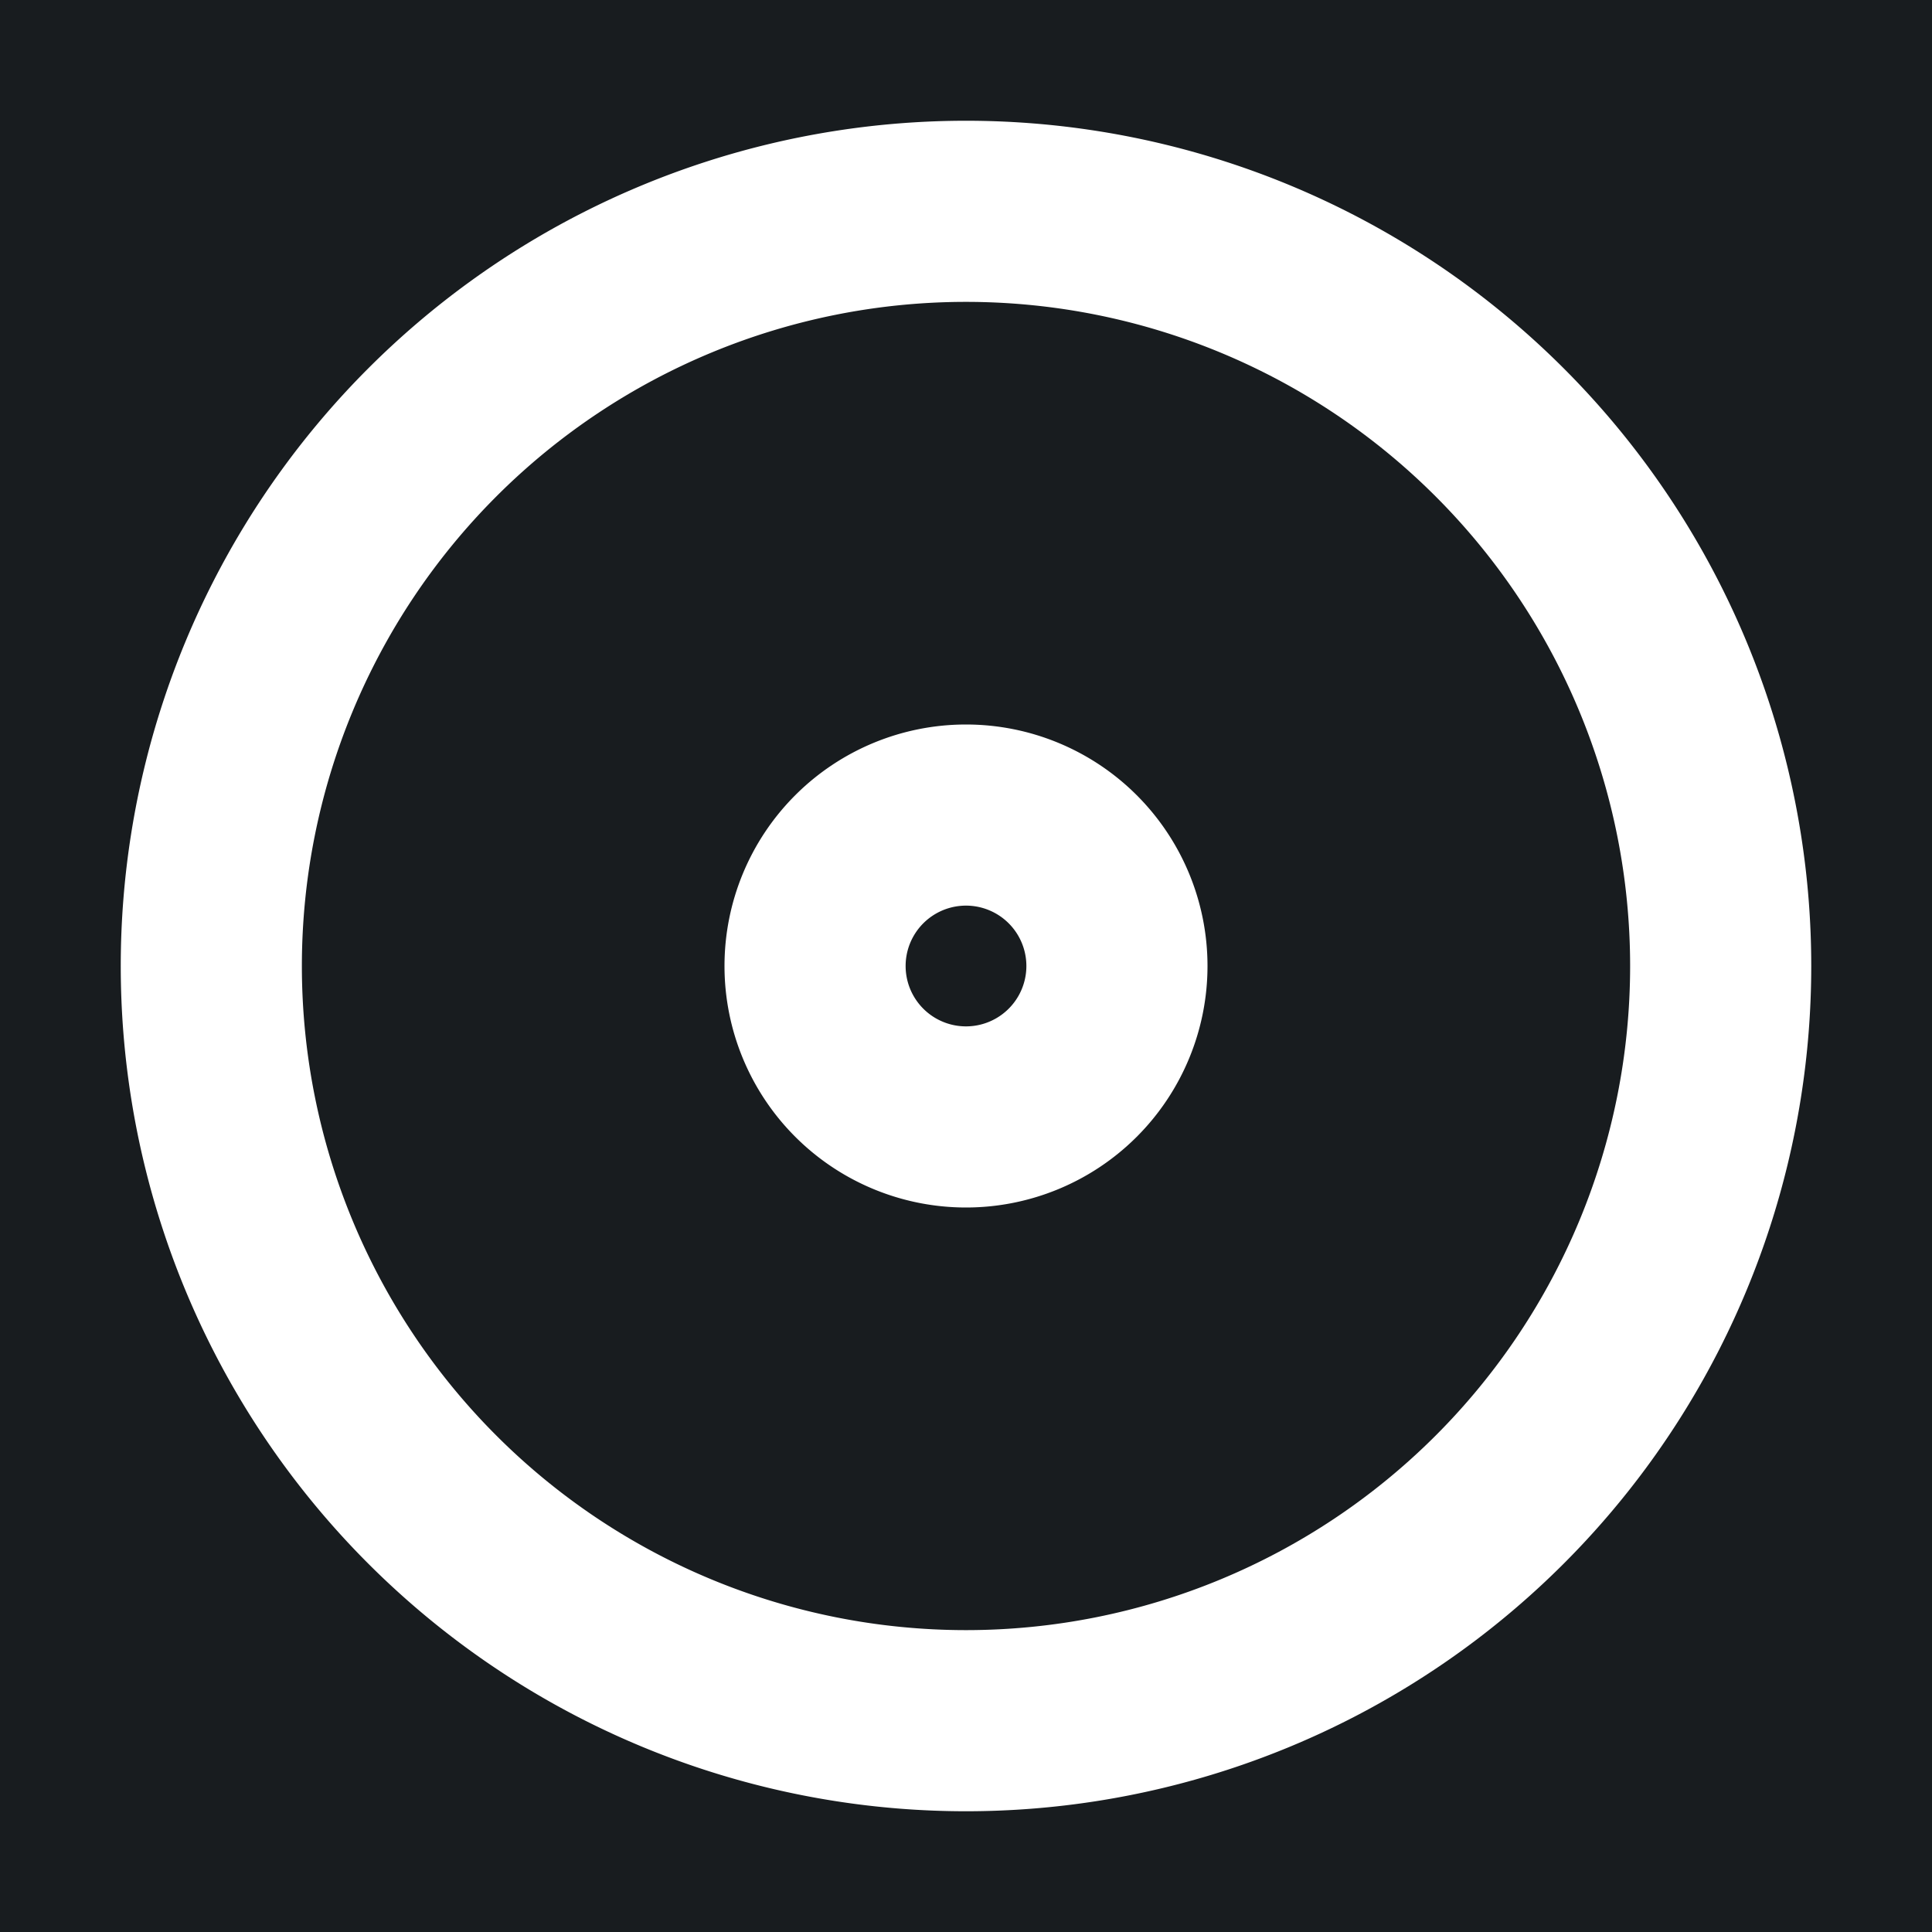 <svg xmlns="http://www.w3.org/2000/svg" width="32" height="32" fill="none" viewBox="0 0 16 16"><path fill="#181c1f" d="M0 0h16v16H0z"/><path fill="#fff" fill-rule="evenodd" d="M8 2.5a5.5 5.5 0 1 0 0 11 5.5 5.5 0 0 0 0-11M1 8a7 7 0 1 1 14 0A7 7 0 0 1 1 8m7-.5a.5.5 0 1 0 0 1 .5.5 0 0 0 0-1M6 8a2 2 0 1 1 4 0 2 2 0 0 1-4 0" clip-rule="evenodd"/></svg>